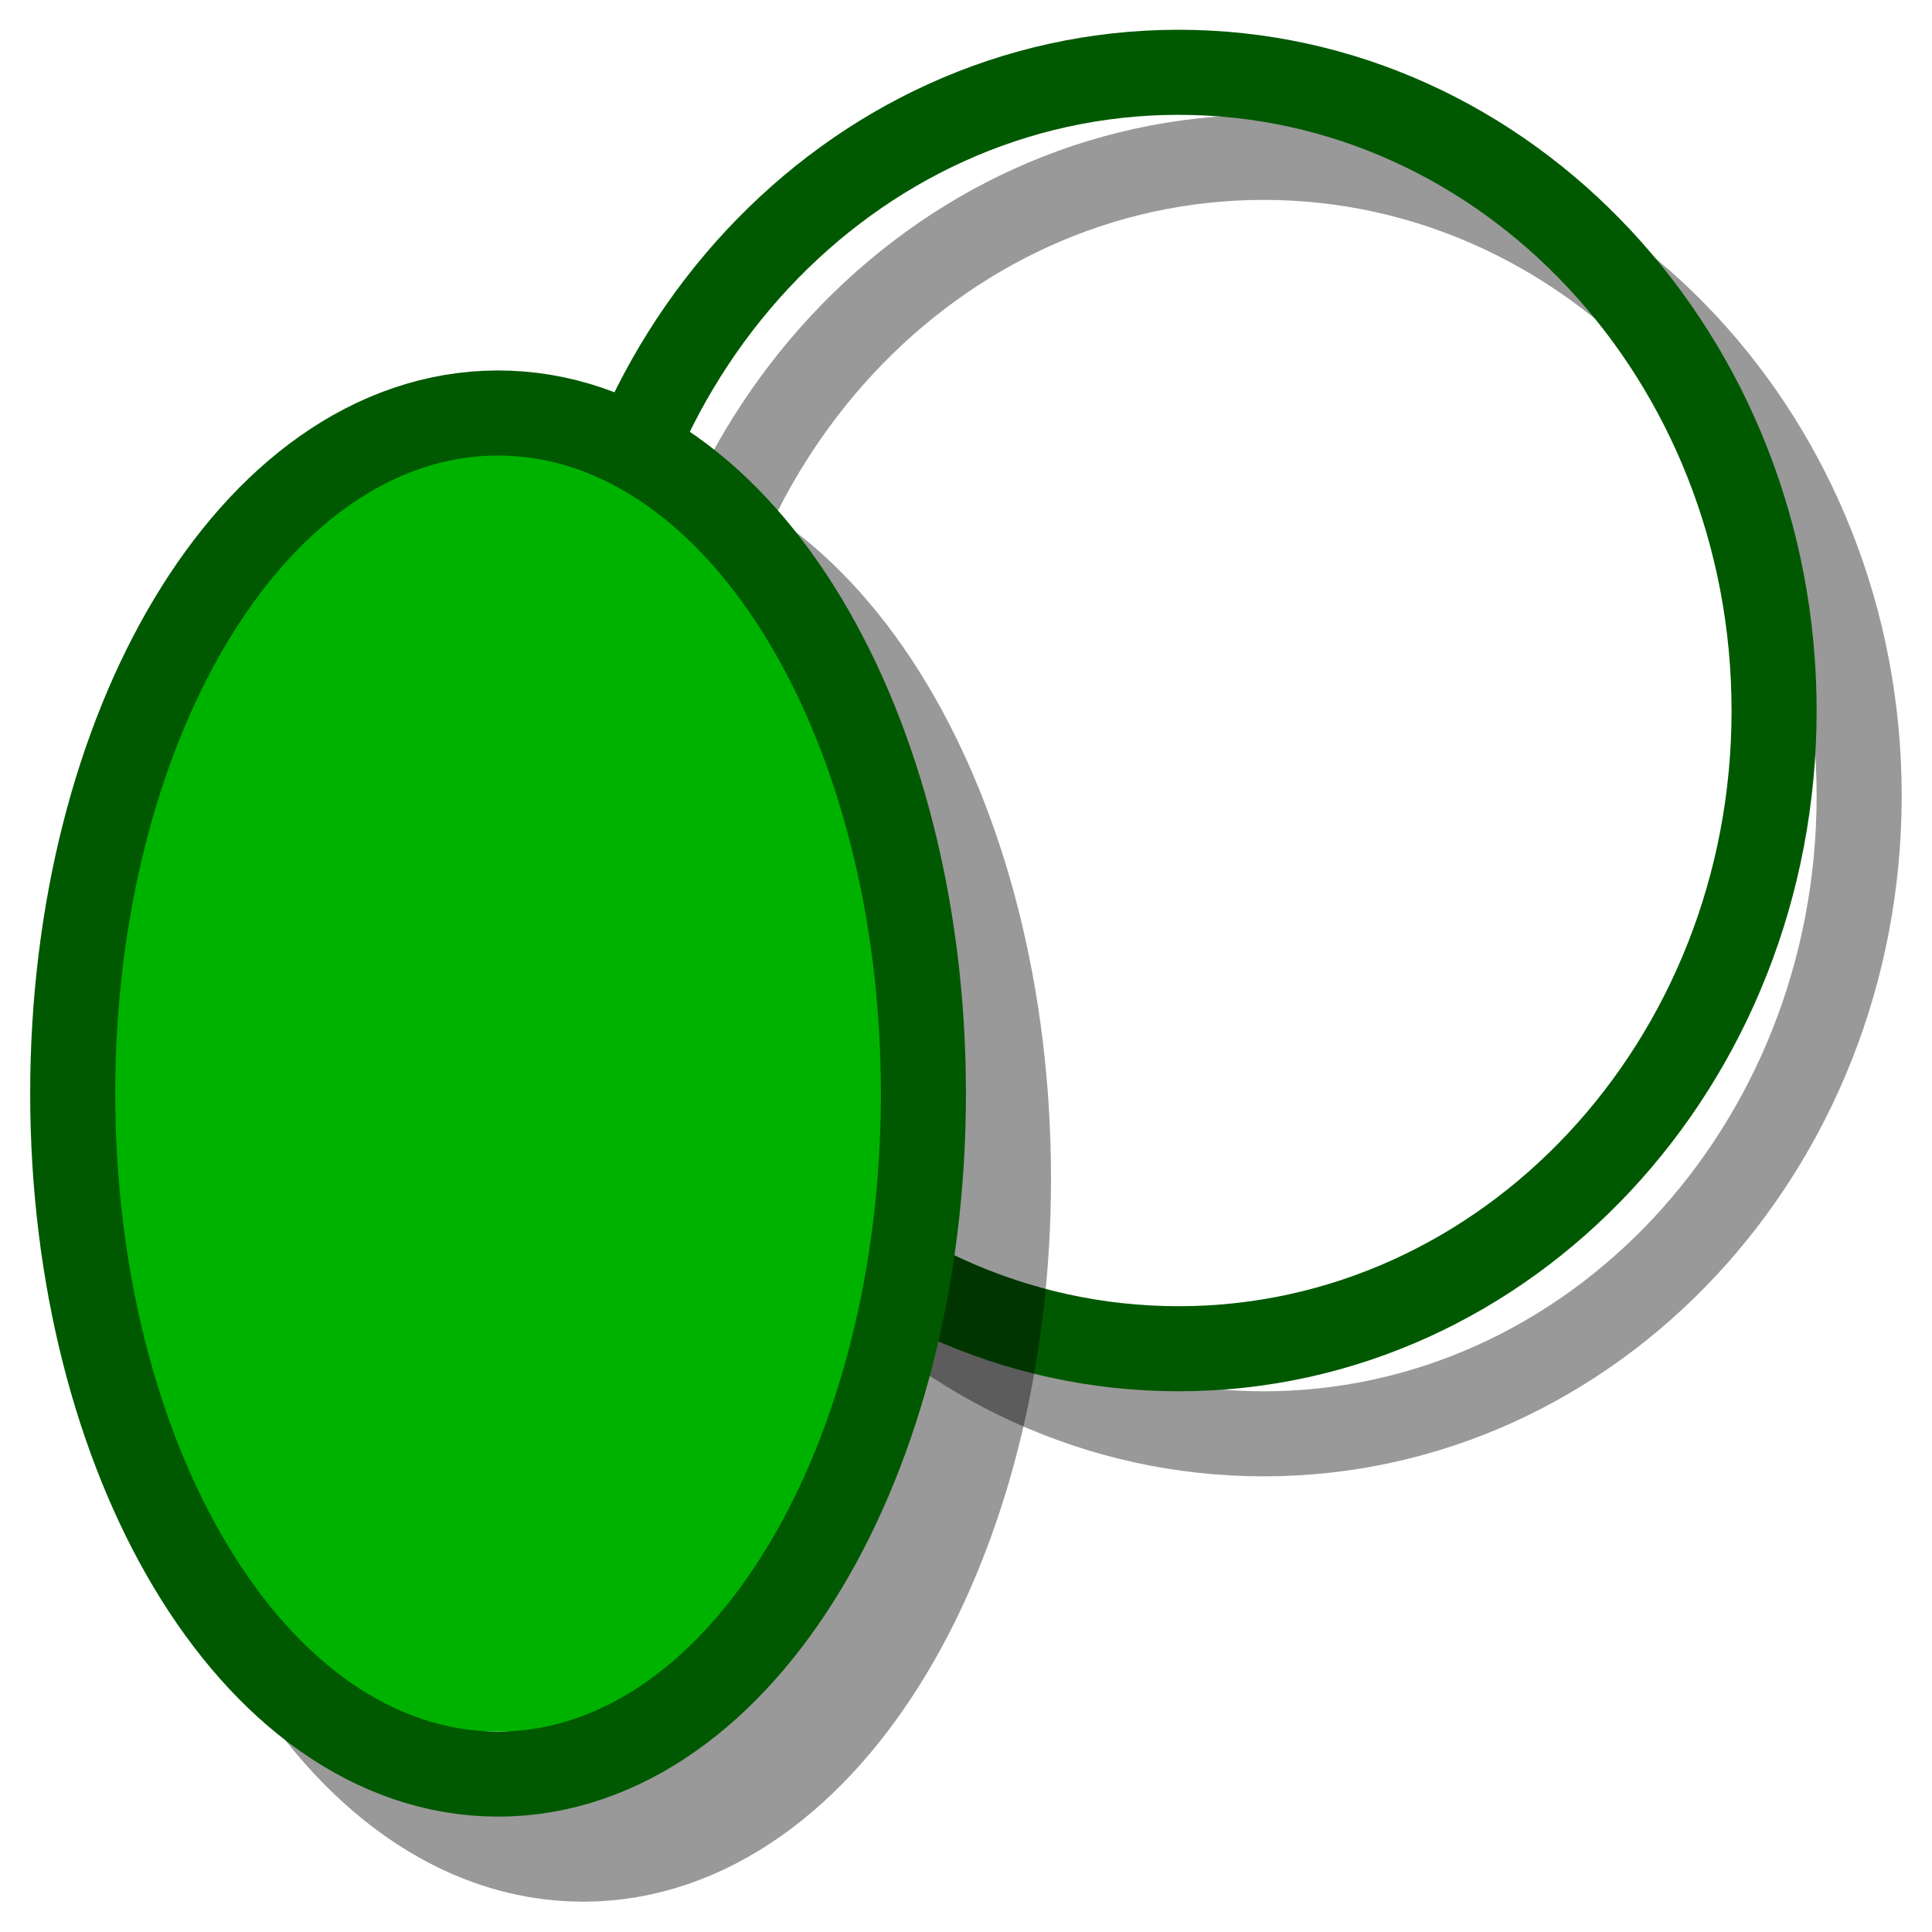 <?xml version="1.0" encoding="UTF-8" standalone="yes"?>
<svg version="1.1" width="64" height="64" color-interpolation="linearRGB"
     xmlns:svg="http://www.w3.org/2000/svg" xmlns="http://www.w3.org/2000/svg">
 <g>
  <path style="fill:none; stroke:#000000; stroke-opacity:0.4; stroke-width:2; stroke-linecap:round; stroke-linejoin:round"
        d="M27 0.99C19.26 0.99 13 7.71 13 16C13 24.28 19.26 31 27 31C34.73 31 41 24.28 41 16C41 7.71 34.73 0.99 27 0.99z"
        transform="matrix(1.409,0,0,1.409,3.818,3.818)"
  />
  <path style="fill:none; stroke:#005900; stroke-width:2; stroke-linecap:round; stroke-linejoin:round"
        d="M27 0.99C19.26 0.99 13 7.71 13 16C13 24.28 19.26 31 27 31C34.73 31 41 24.28 41 16C41 7.71 34.73 0.99 27 0.99z"
        transform="matrix(1.409,0,0,1.409,1,1)"
  />
  <path style="fill:none; stroke:#000000; stroke-opacity:0.4; stroke-width:4; stroke-linecap:round; stroke-linejoin:round"
        d="M11 10C6.02 10 2 16.71 2 25C2 33.28 6.02 40 11 40C15.97 40 20 33.28 20 25C20 16.71 15.97 10 11 10z"
        transform="matrix(1.409,0,0,1.409,3.818,3.818)"
  />
  <path style="fill:none; stroke:#005900; stroke-width:4; stroke-linecap:round; stroke-linejoin:round"
        d="M11 10C6.02 10 2 16.71 2 25C2 33.28 6.02 40 11 40C15.97 40 20 33.28 20 25C20 16.71 15.97 10 11 10z"
        transform="matrix(1.409,0,0,1.409,1,1)"
  />
  <linearGradient id="gradient0" gradientUnits="userSpaceOnUse" x1="128" y1="1.99" x2="128" y2="40">
   <stop offset="1" stop-color="#00b200"/>
   <stop offset="0" stop-color="#80ff80"/>
  </linearGradient>
  <path style="fill:url(#gradient0)"
        d="M11 10C6.02 10 2 16.71 2 25C2 33.28 6.02 40 11 40C15.97 40 20 33.28 20 25C20 16.71 15.97 10 11 10z"
        transform="matrix(1.409,0,0,1.409,1,1)"
  />
 </g>
</svg>
